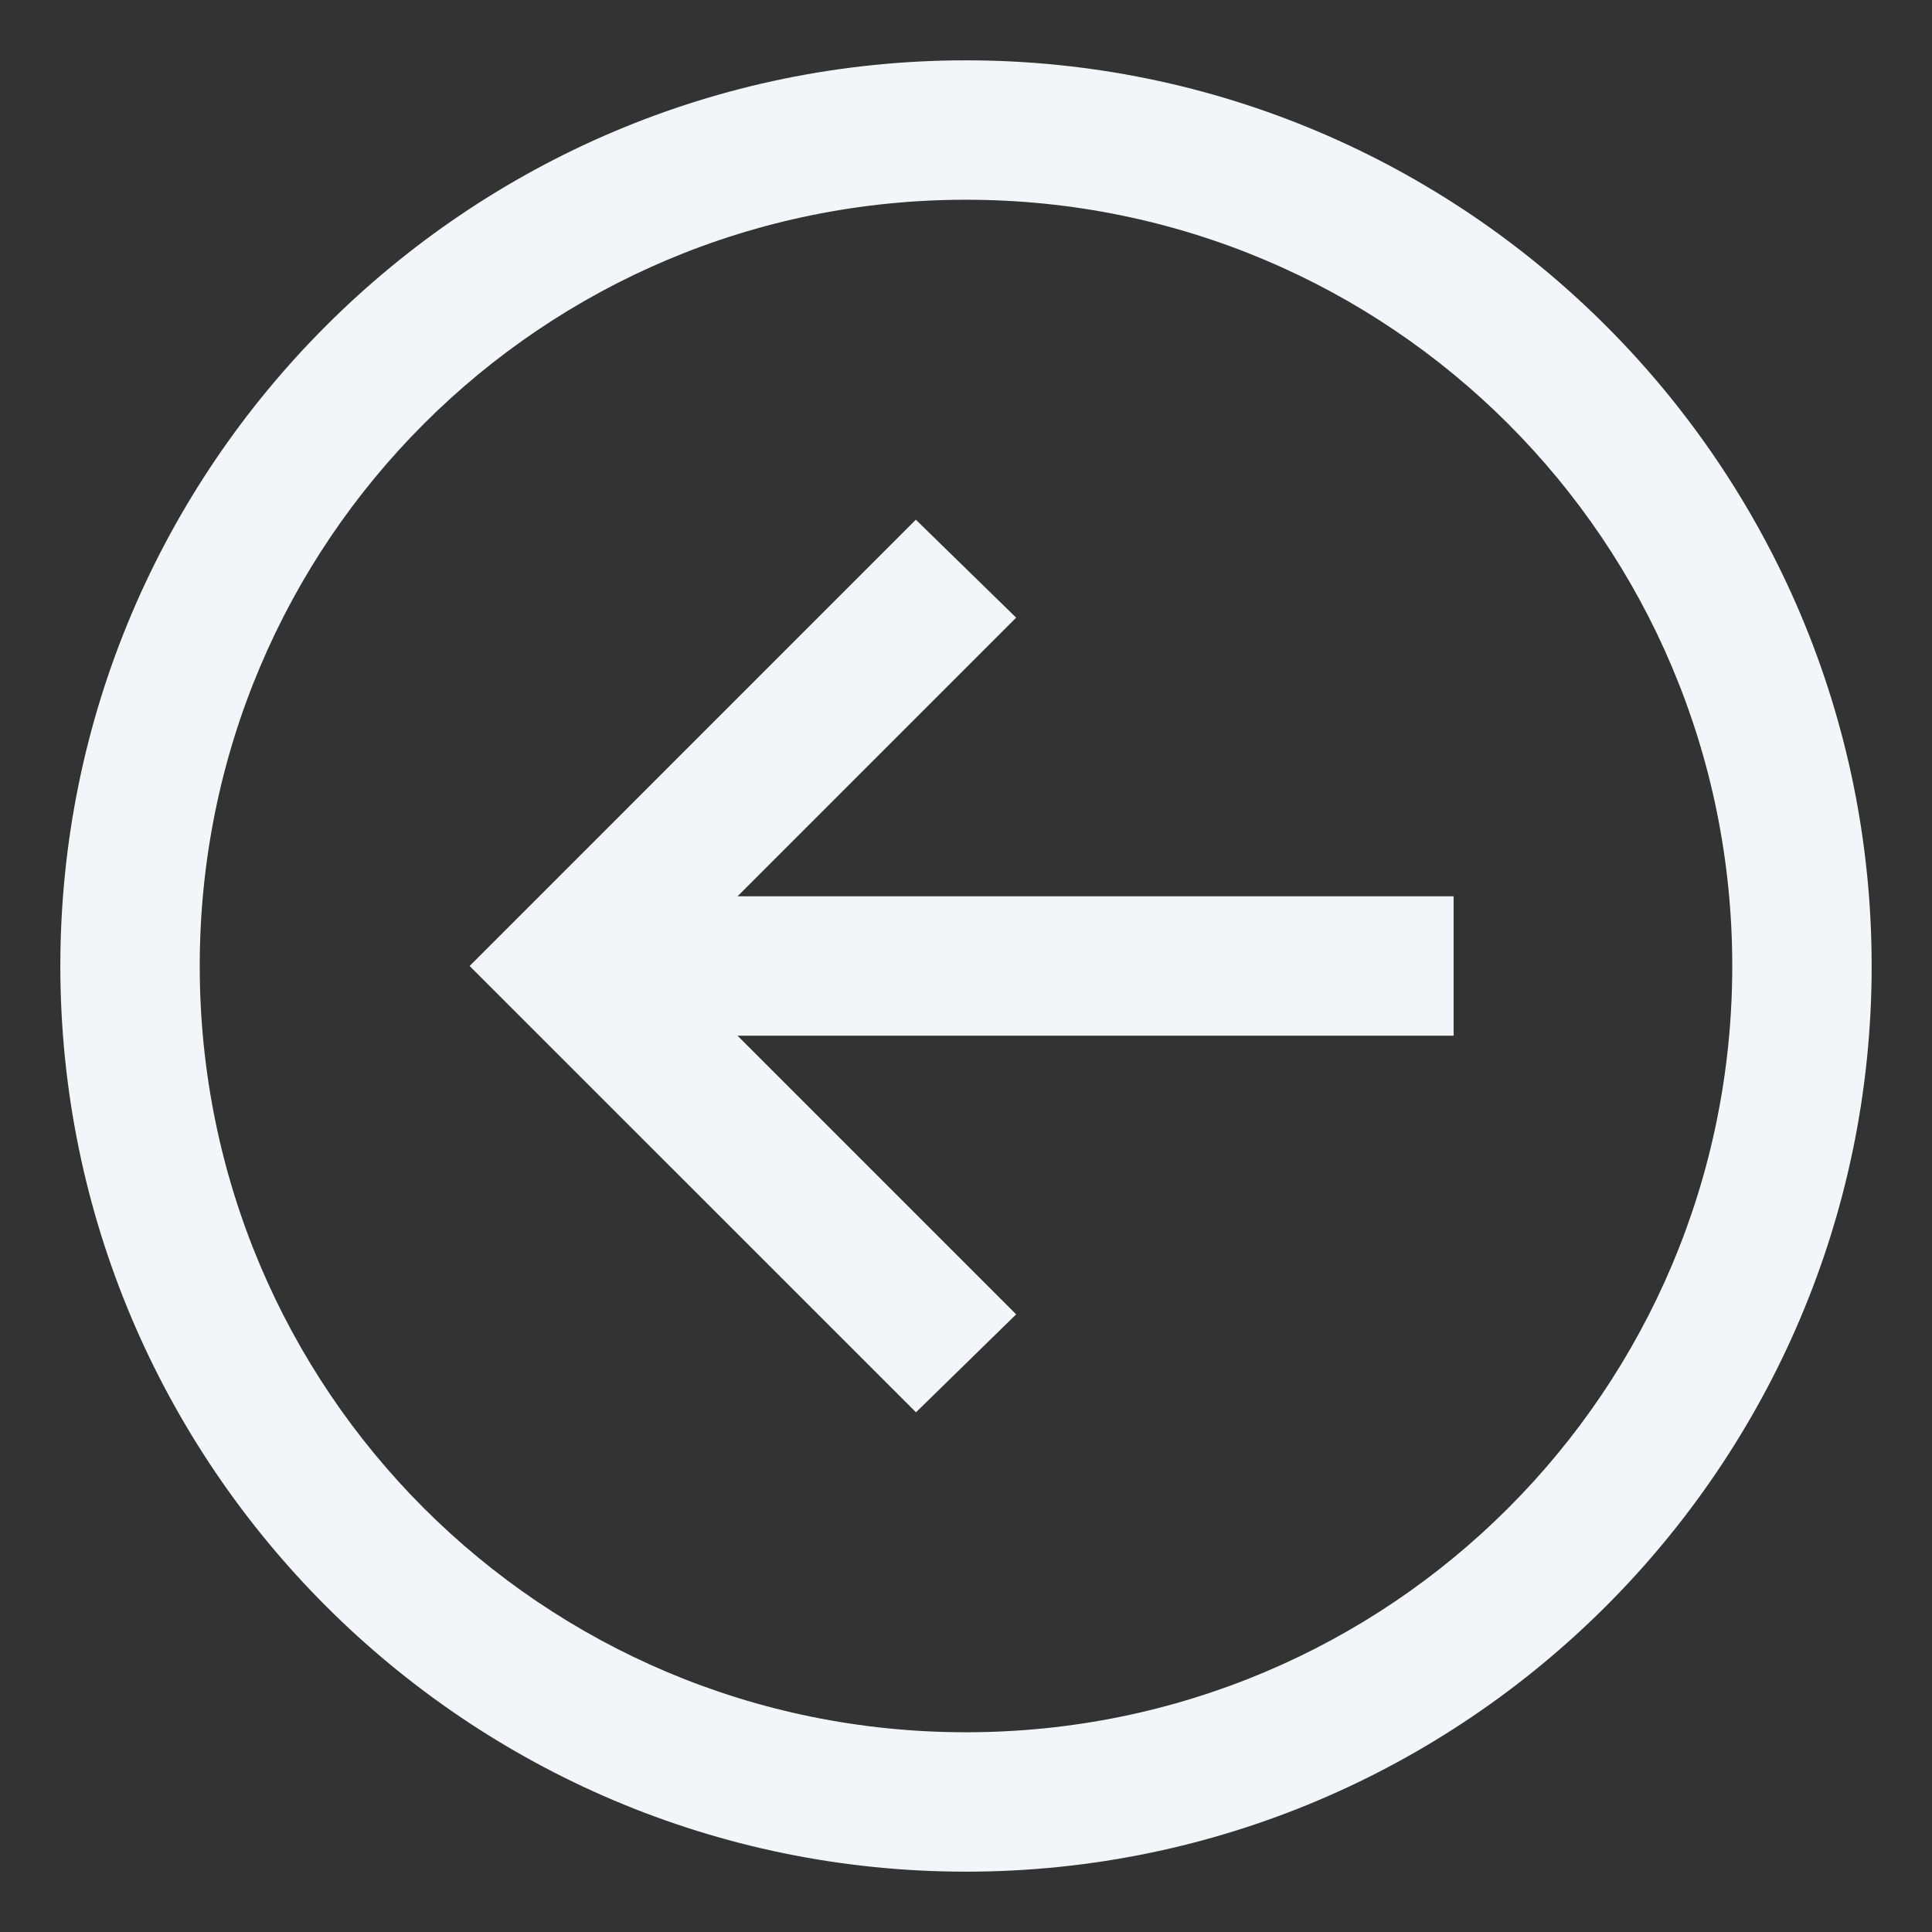 <svg width="26" height="26" viewBox="0 0 26 26" fill="none" xmlns="http://www.w3.org/2000/svg">
<rect x="0" y="0" width="26" height="26" fill="#333333" stroke="none"/>
<path d="M13 0.812C6.28 0.812 0.812 6.28 0.812 13C0.812 19.72 6.28 25.188 13 25.188C19.72 25.188 25.188 19.72 25.188 13C25.188 6.28 19.72 0.812 13 0.812ZM13 2.688C18.707 2.688 23.312 7.293 23.312 13C23.312 18.707 18.707 23.312 13 23.312C7.293 23.312 2.688 18.707 2.688 13C2.688 7.293 7.293 2.688 13 2.688ZM12.325 6.994L6.995 12.325L6.32 13L6.995 13.675L12.327 19.006L13.675 17.688L9.925 13.938H19.562V12.062H9.925L13.675 8.312L12.325 6.994Z" fill="#F4F5F9"/>
</svg>
